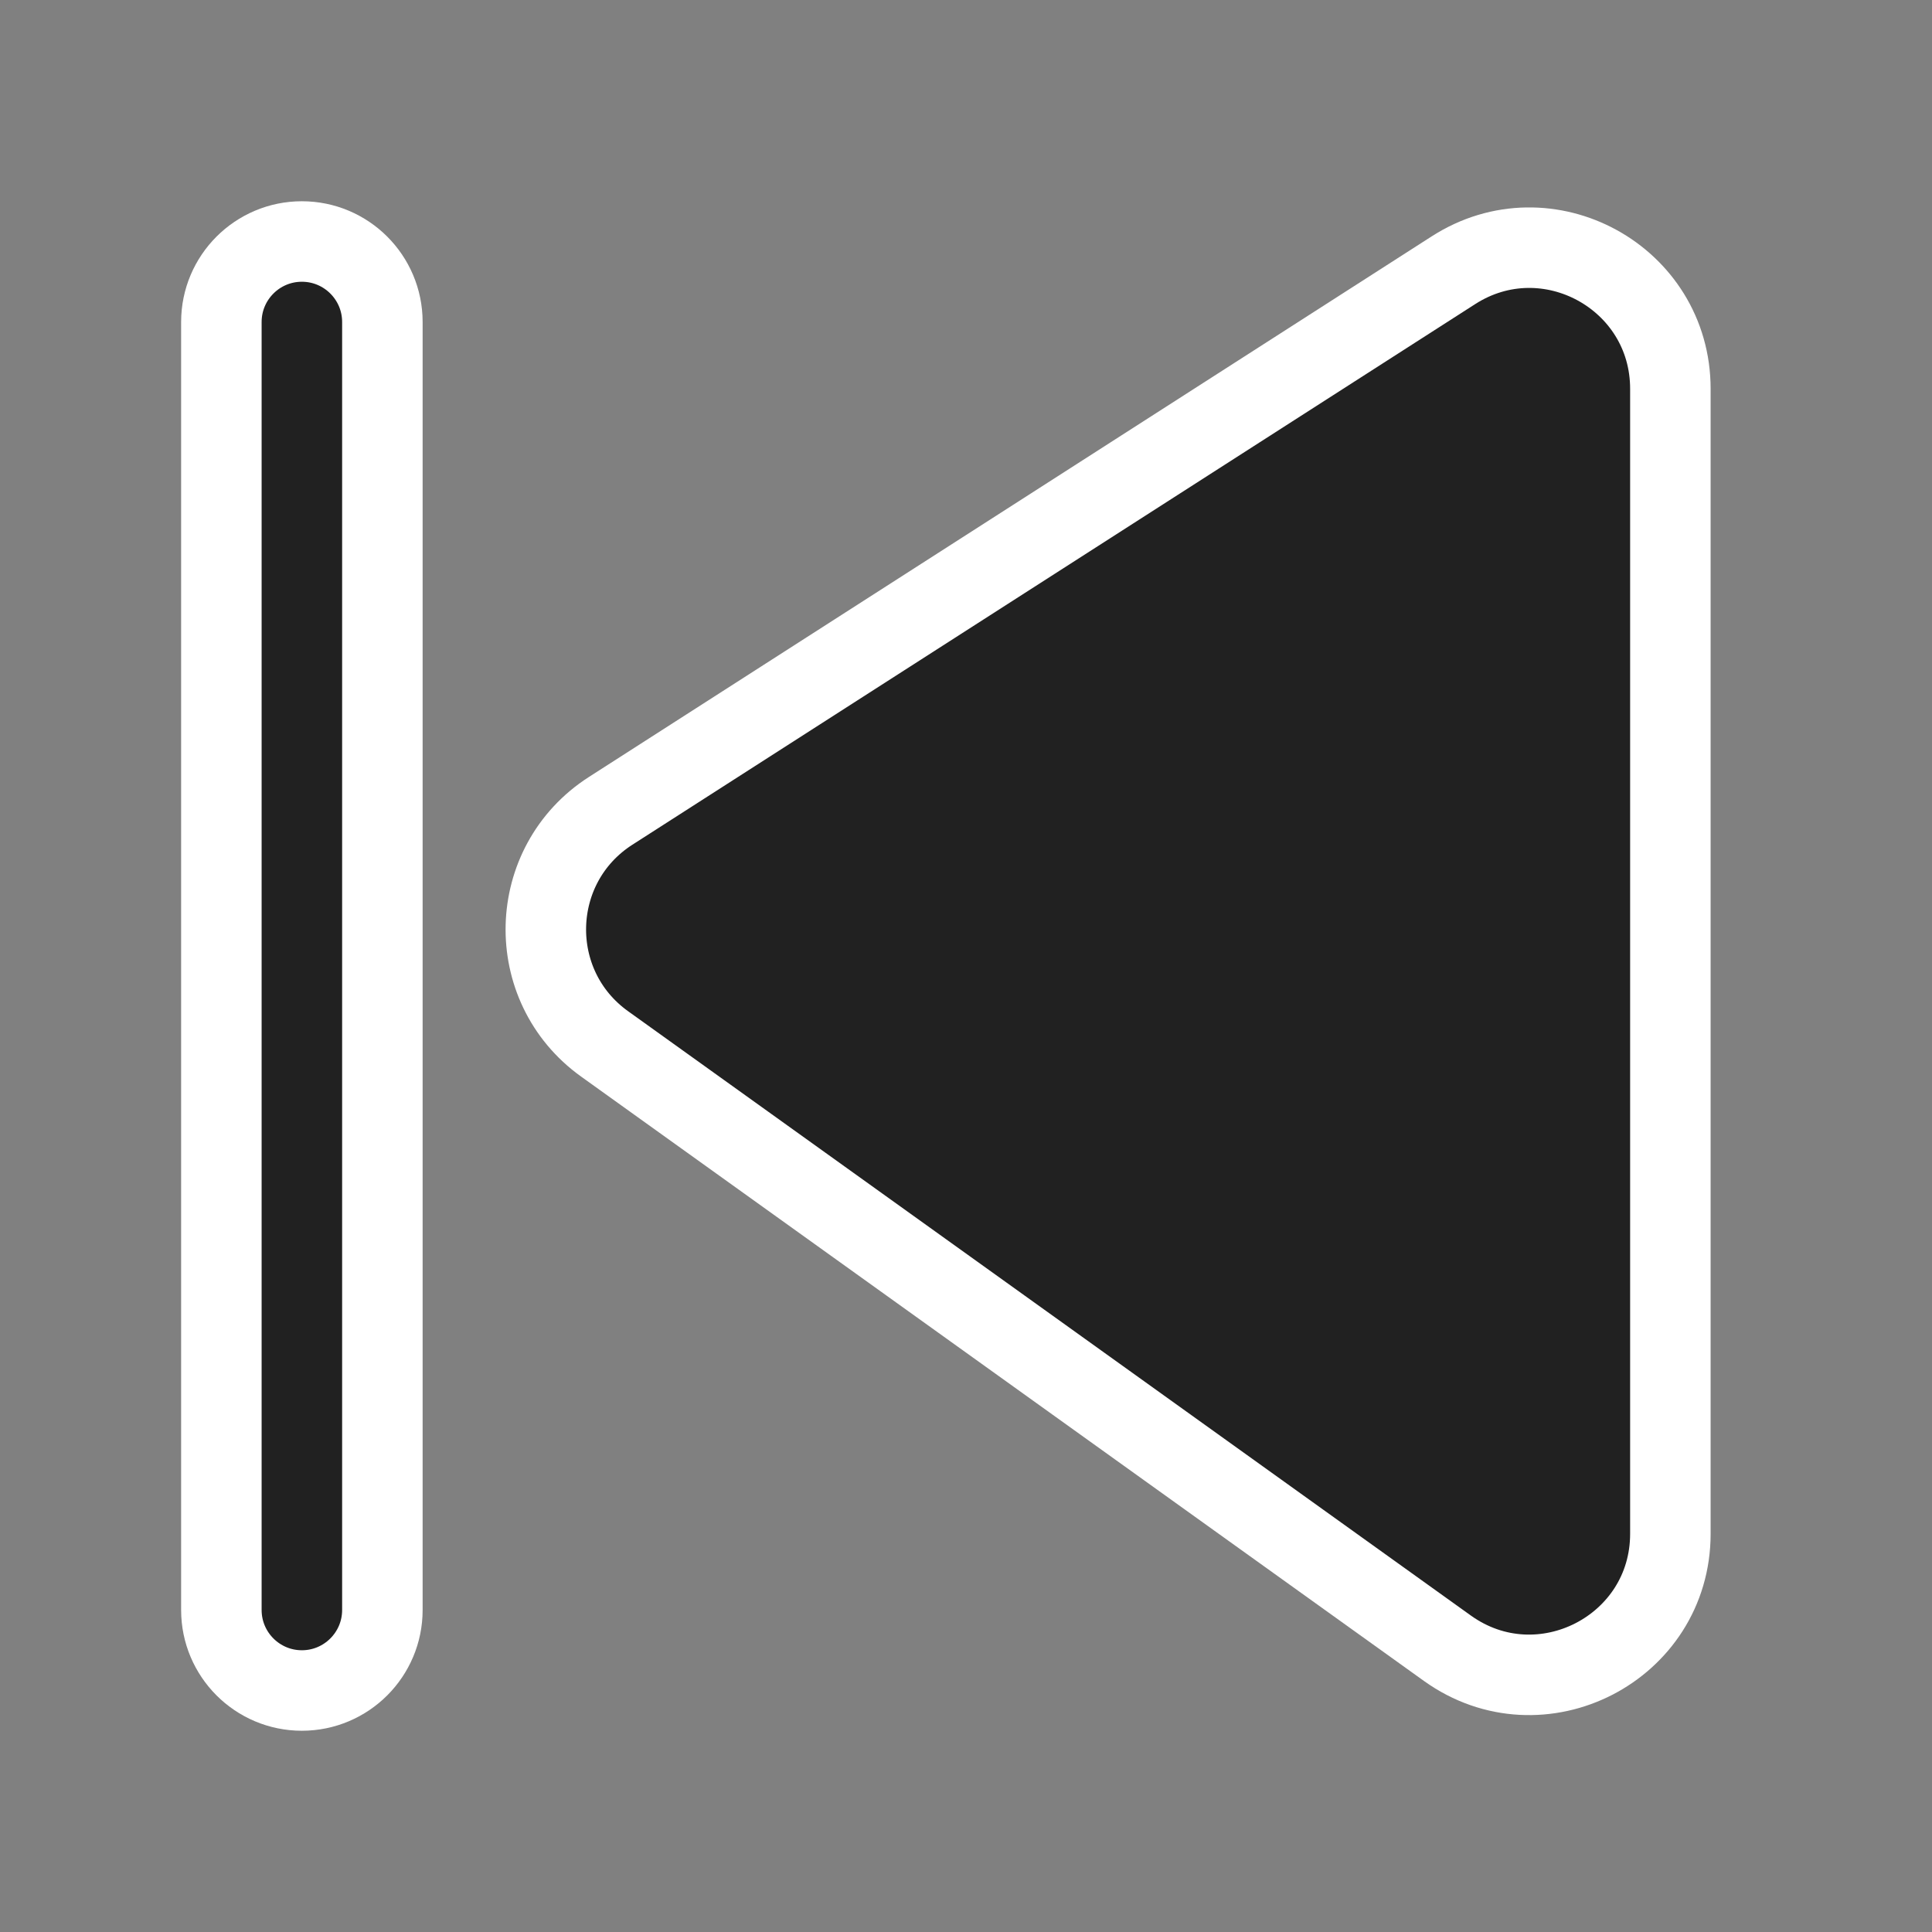 <svg width="64px" height="64px" viewBox="0 0 24 24" fill="none" xmlns="http://www.w3.org/2000/svg" stroke="#ffffff"><rect x="0" y="0" width="24" height="24" fill="#808080" stroke="none"/><g id="SVGRepo_bgCarrier" stroke-width="0"></g><g id="SVGRepo_tracerCarrier" stroke-linecap="round" stroke-linejoin="round"></g><g id="SVGRepo_iconCarrier"> <path d="M2.75 20C2.75 20.552 3.198 21 3.75 21C4.302 21 4.75 20.552 4.75 20L4.75 4C4.75 3.448 4.302 3 3.75 3C3.198 3 2.75 3.448 2.75 4V20Z" fill="#212121"></path> <path d="M20.75 19.053C20.75 20.477 19.138 21.305 17.98 20.475L7.511 12.968C6.506 12.248 6.545 10.741 7.585 10.073L18.055 3.357C19.22 2.609 20.75 3.446 20.75 4.83L20.75 19.053Z" fill="#212121"></path> </g></svg>